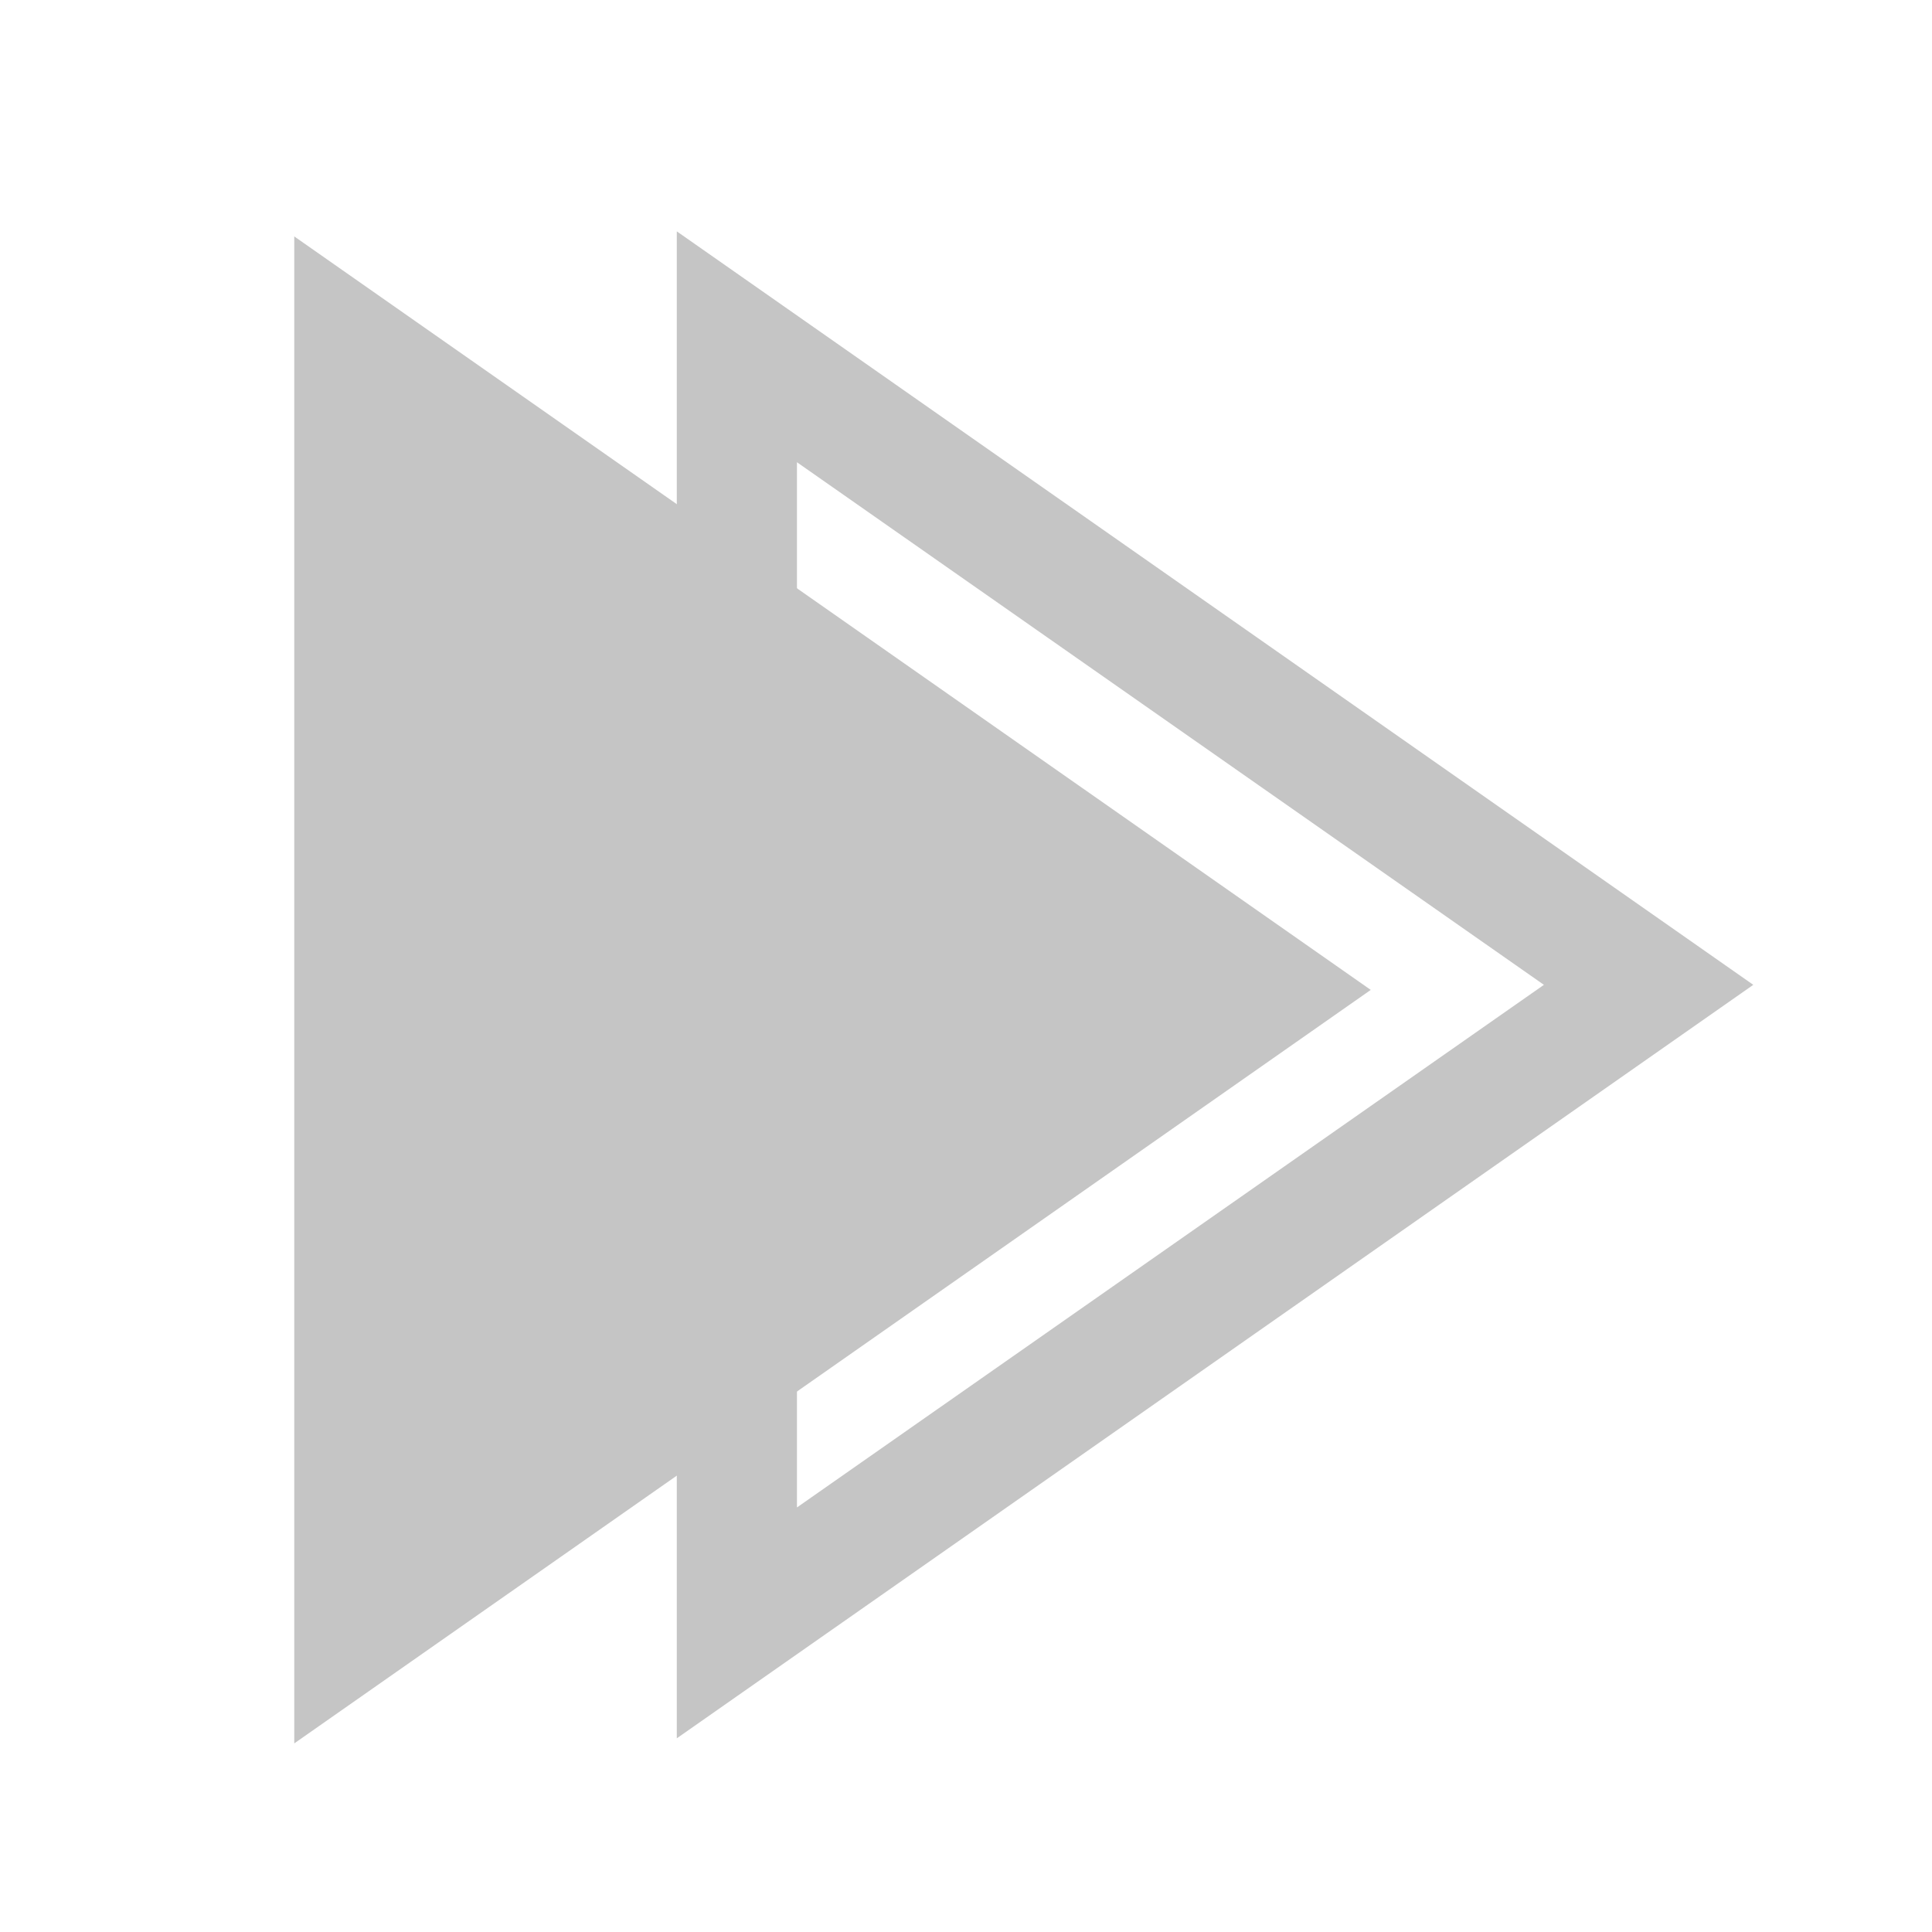 <?xml version="1.0" encoding="utf-8" ?>
<svg width="16" height="16" xmlns="http://www.w3.org/2000/svg" xmlns:svg="http://www.w3.org/2000/svg">
    <path fill="#C5C5C5" d="m2.437,1.958l0,12.48l8.915,-6.24l-8.915,-6.24zm7.181,6.24l-6.186,4.328l0" clip-rule="evenodd" fill-rule="evenodd" />
    <path fill="#C5C5C5" d="m5.605,1.916l0,12.48l8.915,-6.24l-8.915,-6.24zm7.181,6.24l-6.186,4.328c0,-2.885 0,-5.771 0,-8.656l6.186,4.328z" clip-rule="evenodd" fill-rule="evenodd" />
</svg>
